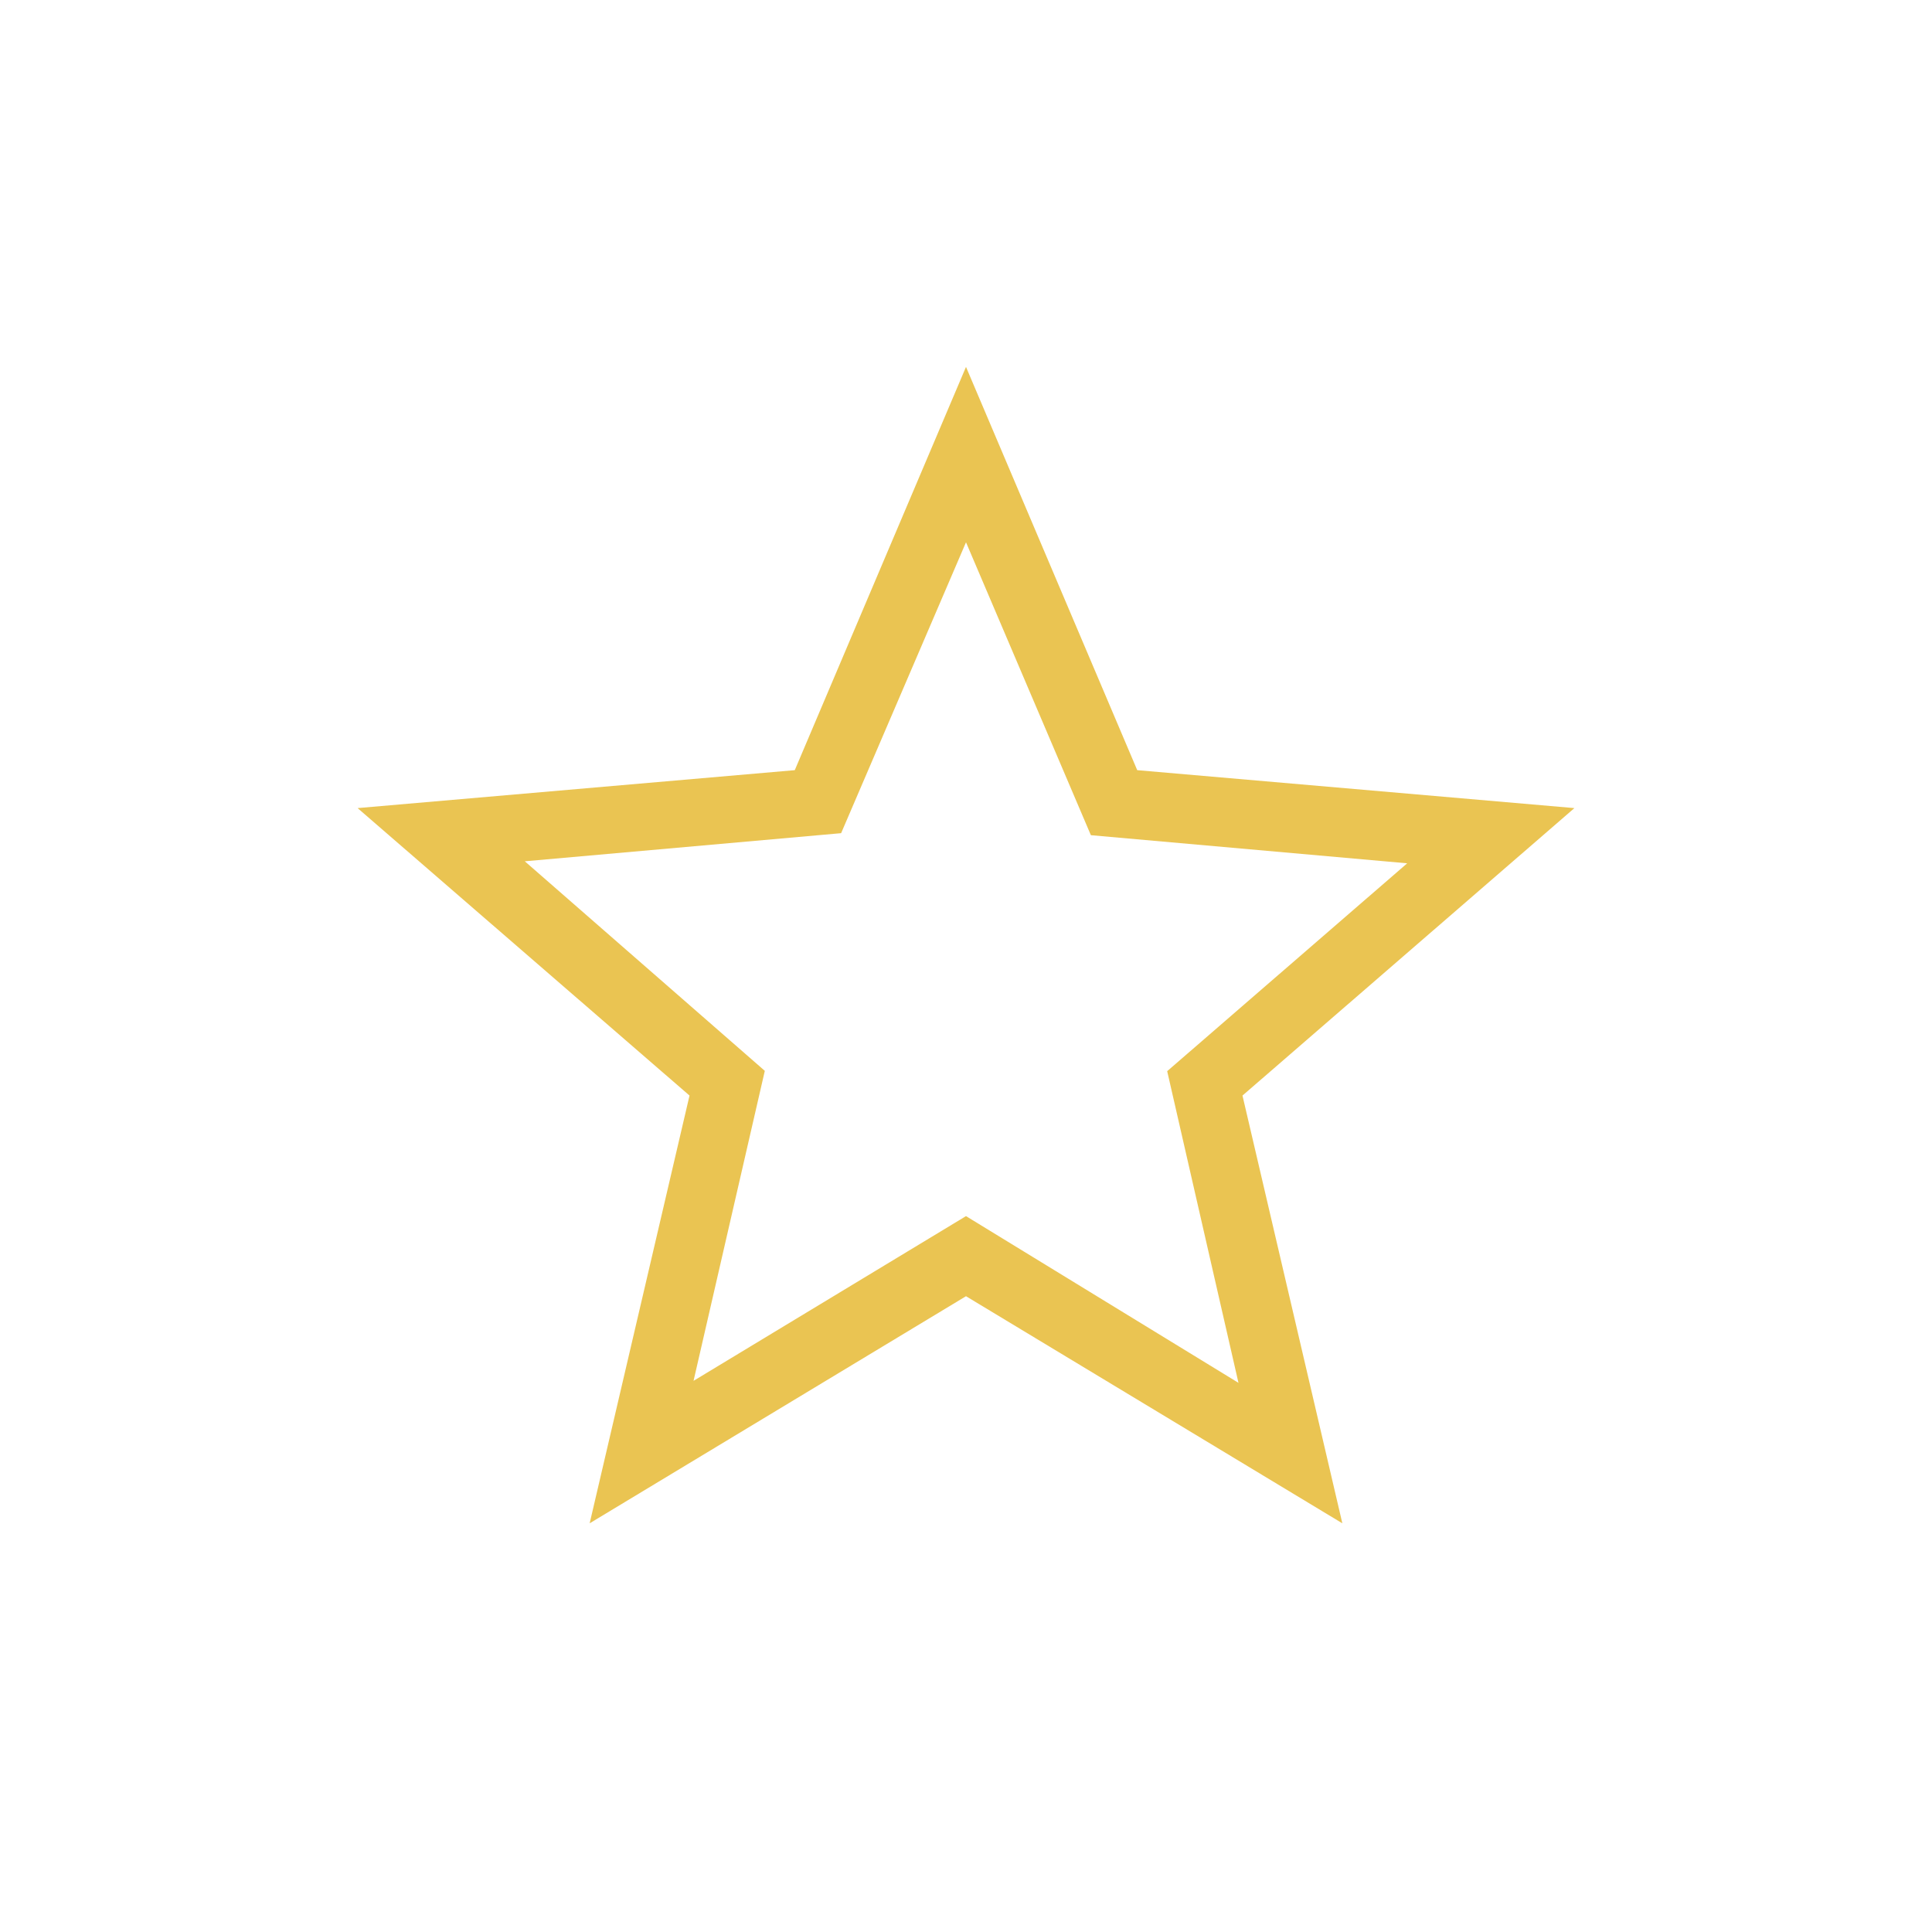 <svg xmlns="http://www.w3.org/2000/svg" height="40px" viewBox="0 -960 960 960" width="40px" fill="#EAC452"><path d="M344.62-273.87 480-355.72l135.39 82.85-35.42-154.87 119.26-103.29L542.05-545 480-690.54 417.95-546l-157.18 13.97L380.03-427.9l-35.41 154.03ZM293-203.08l49.62-212.54-164.93-142.84 217.23-18.85L480-777.69l85.08 200.38 217.23 18.85-164.93 142.84L667-203.08 480-315.92 293-203.08Zm187-268.71Z"/></svg>
